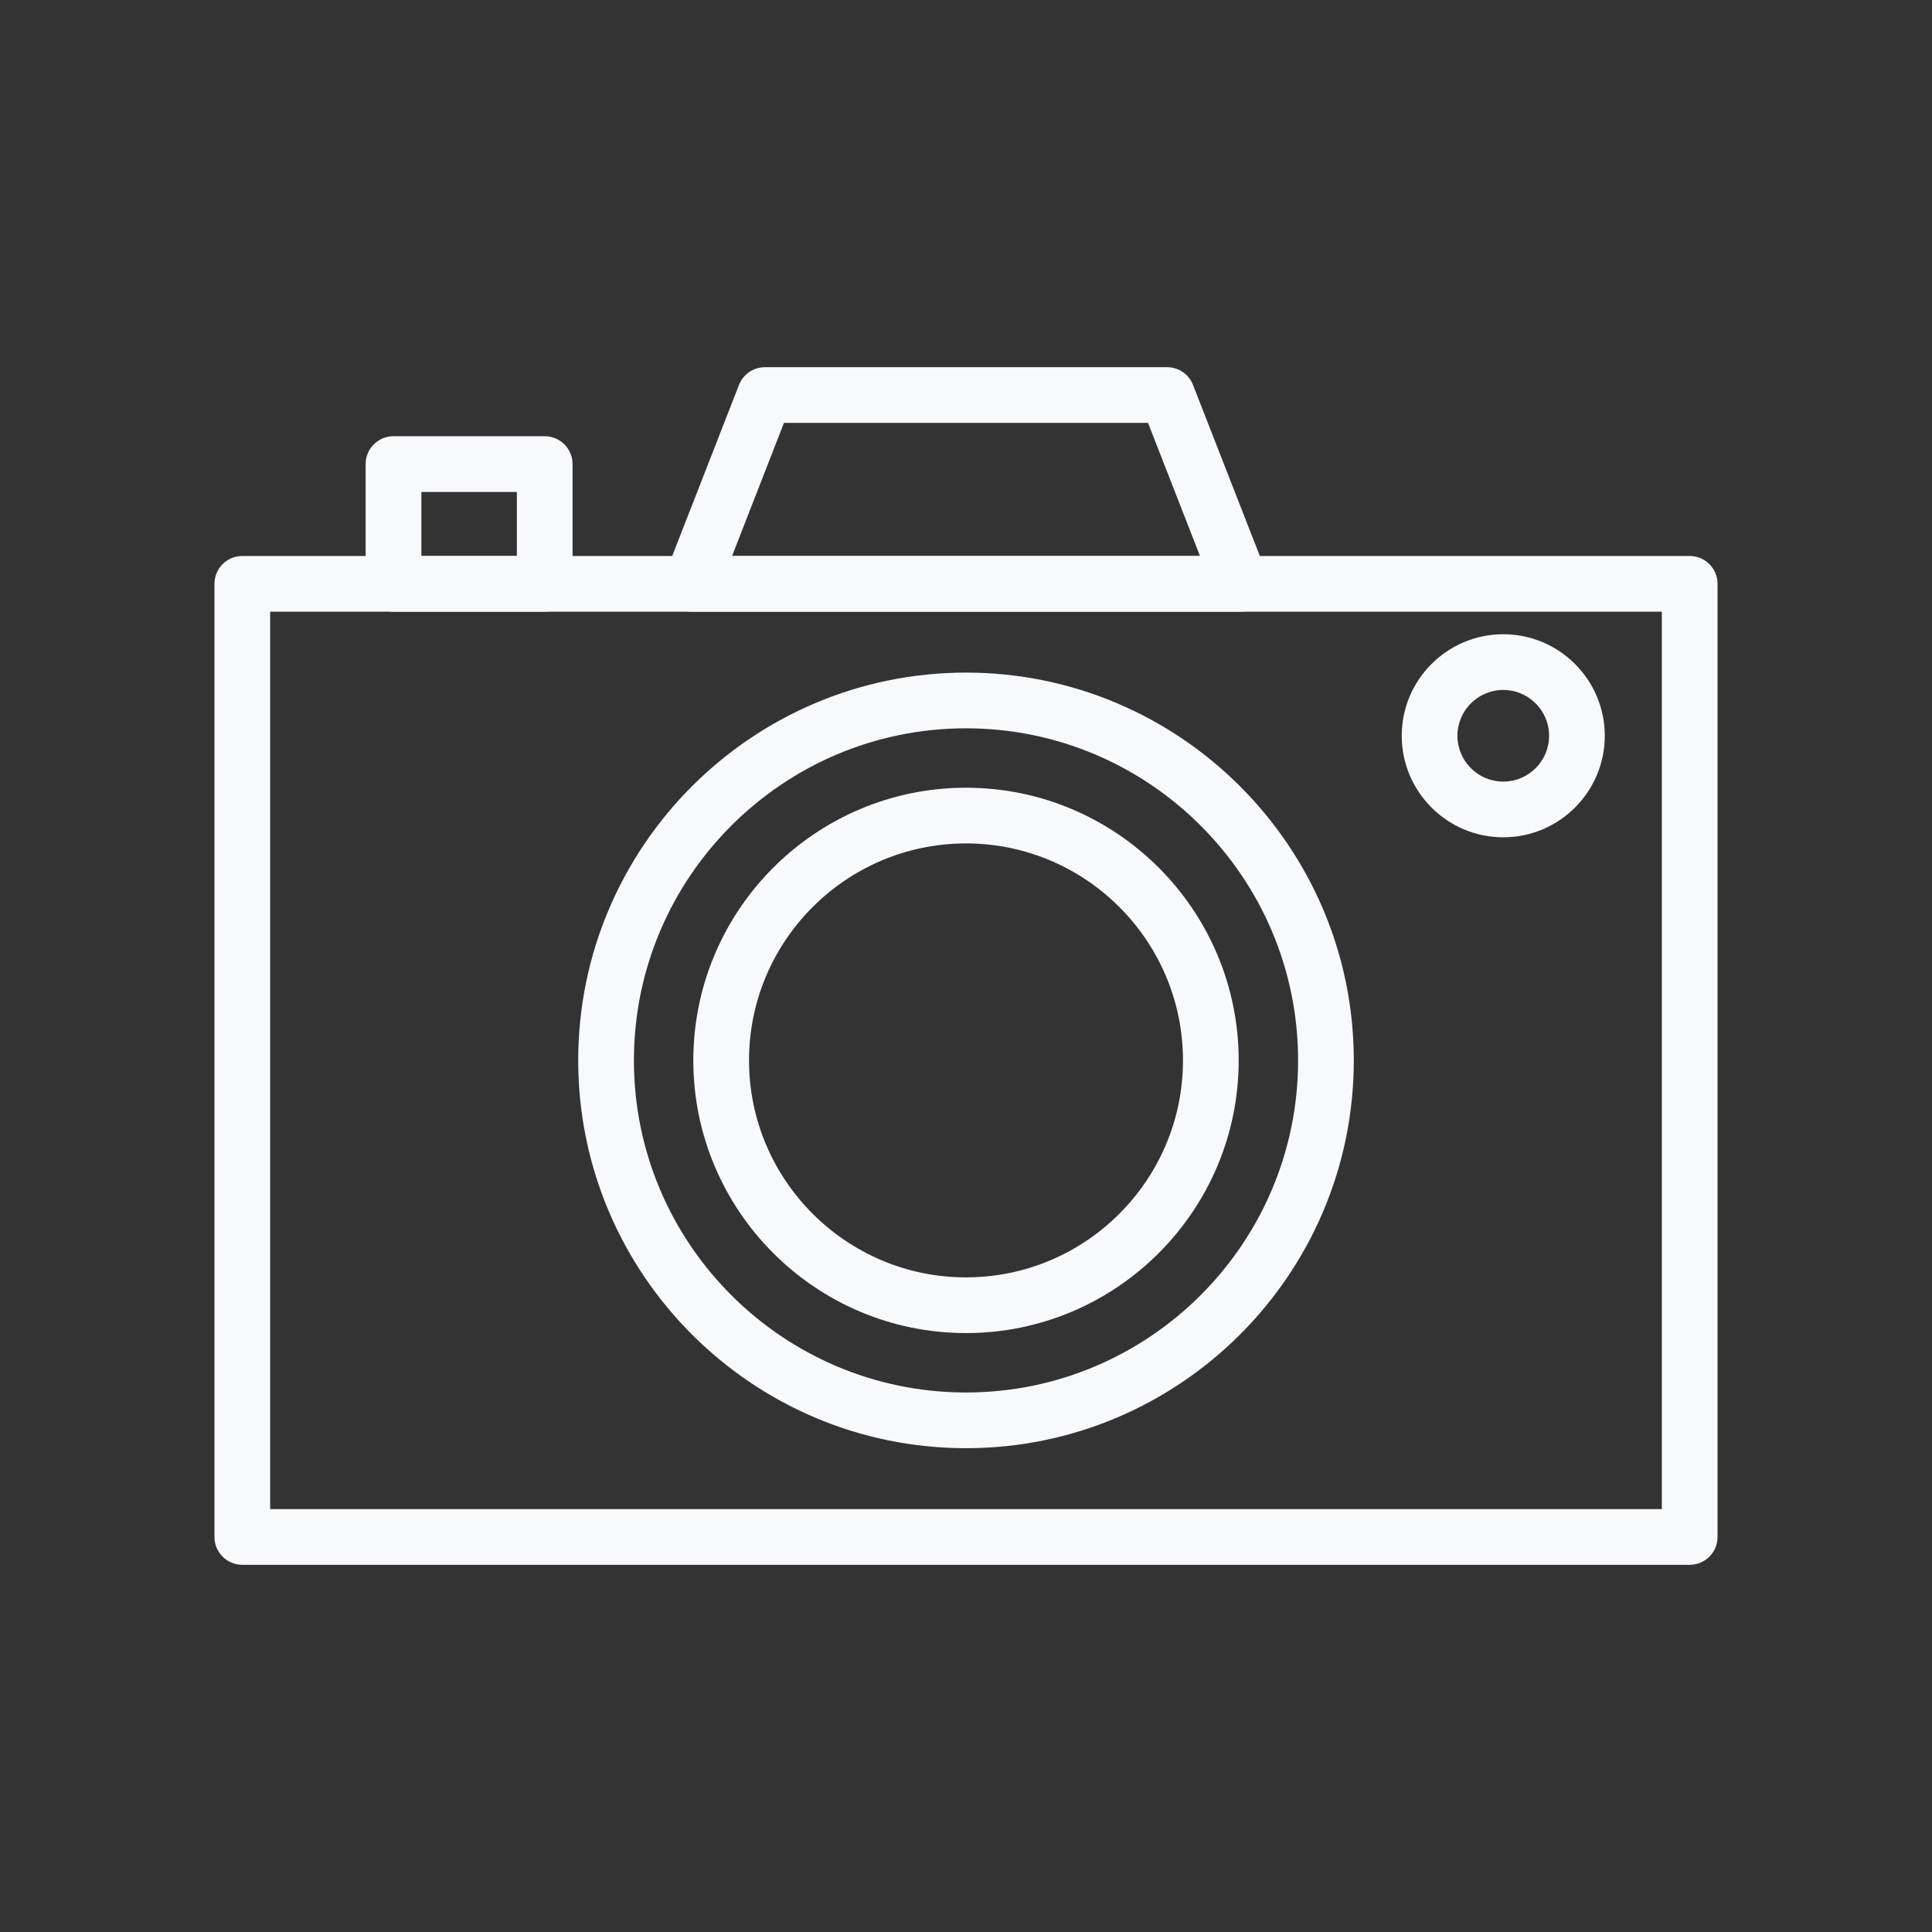 <svg width="36" height="36" viewBox="0 0 36 36" fill="none" xmlns="http://www.w3.org/2000/svg">
<rect x="0" y="0" width="36" height="36" fill="#333333" stroke="none"/>
<path d="M31.485 29.158H4.515C4.229 29.158 3.996 28.926 3.996 28.639V10.879C3.996 10.592 4.229 10.36 4.515 10.36H31.485C31.771 10.36 32.004 10.592 32.004 10.879V28.639C32.004 28.926 31.771 29.158 31.485 29.158ZM5.034 28.12H30.966V11.398H5.034V28.12Z" fill="#F7F9FC"/>
<path d="M18 26.985C14.016 26.985 10.774 23.743 10.774 19.759C10.774 15.775 14.016 12.533 18 12.533C21.984 12.533 25.226 15.775 25.226 19.759C25.226 23.743 21.984 26.985 18 26.985ZM18 13.571C14.588 13.571 11.812 16.347 11.812 19.759C11.812 23.171 14.587 25.947 18 25.947C21.412 25.947 24.188 23.171 24.188 19.759C24.188 16.347 21.412 13.571 18 13.571Z" fill="#F7F9FC"/>
<path d="M18 24.84C15.199 24.84 12.919 22.561 12.919 19.759C12.919 16.957 15.198 14.678 18 14.678C20.802 14.678 23.081 16.957 23.081 19.759C23.081 22.561 20.801 24.84 18 24.84ZM18 15.716C15.771 15.716 13.957 17.529 13.957 19.759C13.957 21.988 15.771 23.802 18 23.802C20.23 23.802 22.043 21.988 22.043 19.759C22.043 17.53 20.23 15.716 18 15.716Z" fill="#F7F9FC"/>
<path d="M28.011 15.602C26.968 15.602 26.119 14.753 26.119 13.71C26.119 12.667 26.968 11.818 28.011 11.818C29.054 11.818 29.903 12.667 29.903 13.71C29.903 14.753 29.054 15.602 28.011 15.602ZM28.011 12.856C27.54 12.856 27.157 13.239 27.157 13.71C27.157 14.181 27.54 14.564 28.011 14.564C28.481 14.564 28.865 14.181 28.865 13.71C28.865 13.239 28.481 12.856 28.011 12.856Z" fill="#F7F9FC"/>
<path d="M10.15 11.398H7.333C7.046 11.398 6.813 11.165 6.813 10.879V8.648C6.813 8.361 7.046 8.128 7.333 8.128H10.15C10.436 8.128 10.669 8.361 10.669 8.648V10.879C10.669 11.165 10.436 11.398 10.15 11.398ZM7.852 10.36H9.631V9.167H7.852V10.36Z" fill="#F7F9FC"/>
<path d="M23.12 11.398H12.881C12.709 11.398 12.549 11.313 12.452 11.172C12.355 11.03 12.335 10.85 12.397 10.69L13.77 7.172C13.848 6.973 14.039 6.842 14.254 6.842H21.747C21.96 6.842 22.153 6.973 22.23 7.172L23.604 10.69C23.666 10.85 23.645 11.03 23.548 11.172C23.451 11.313 23.291 11.398 23.12 11.398ZM13.641 10.36H22.36L21.392 7.88H14.608L13.641 10.36Z" fill="#F7F9FC"/>
</svg>
